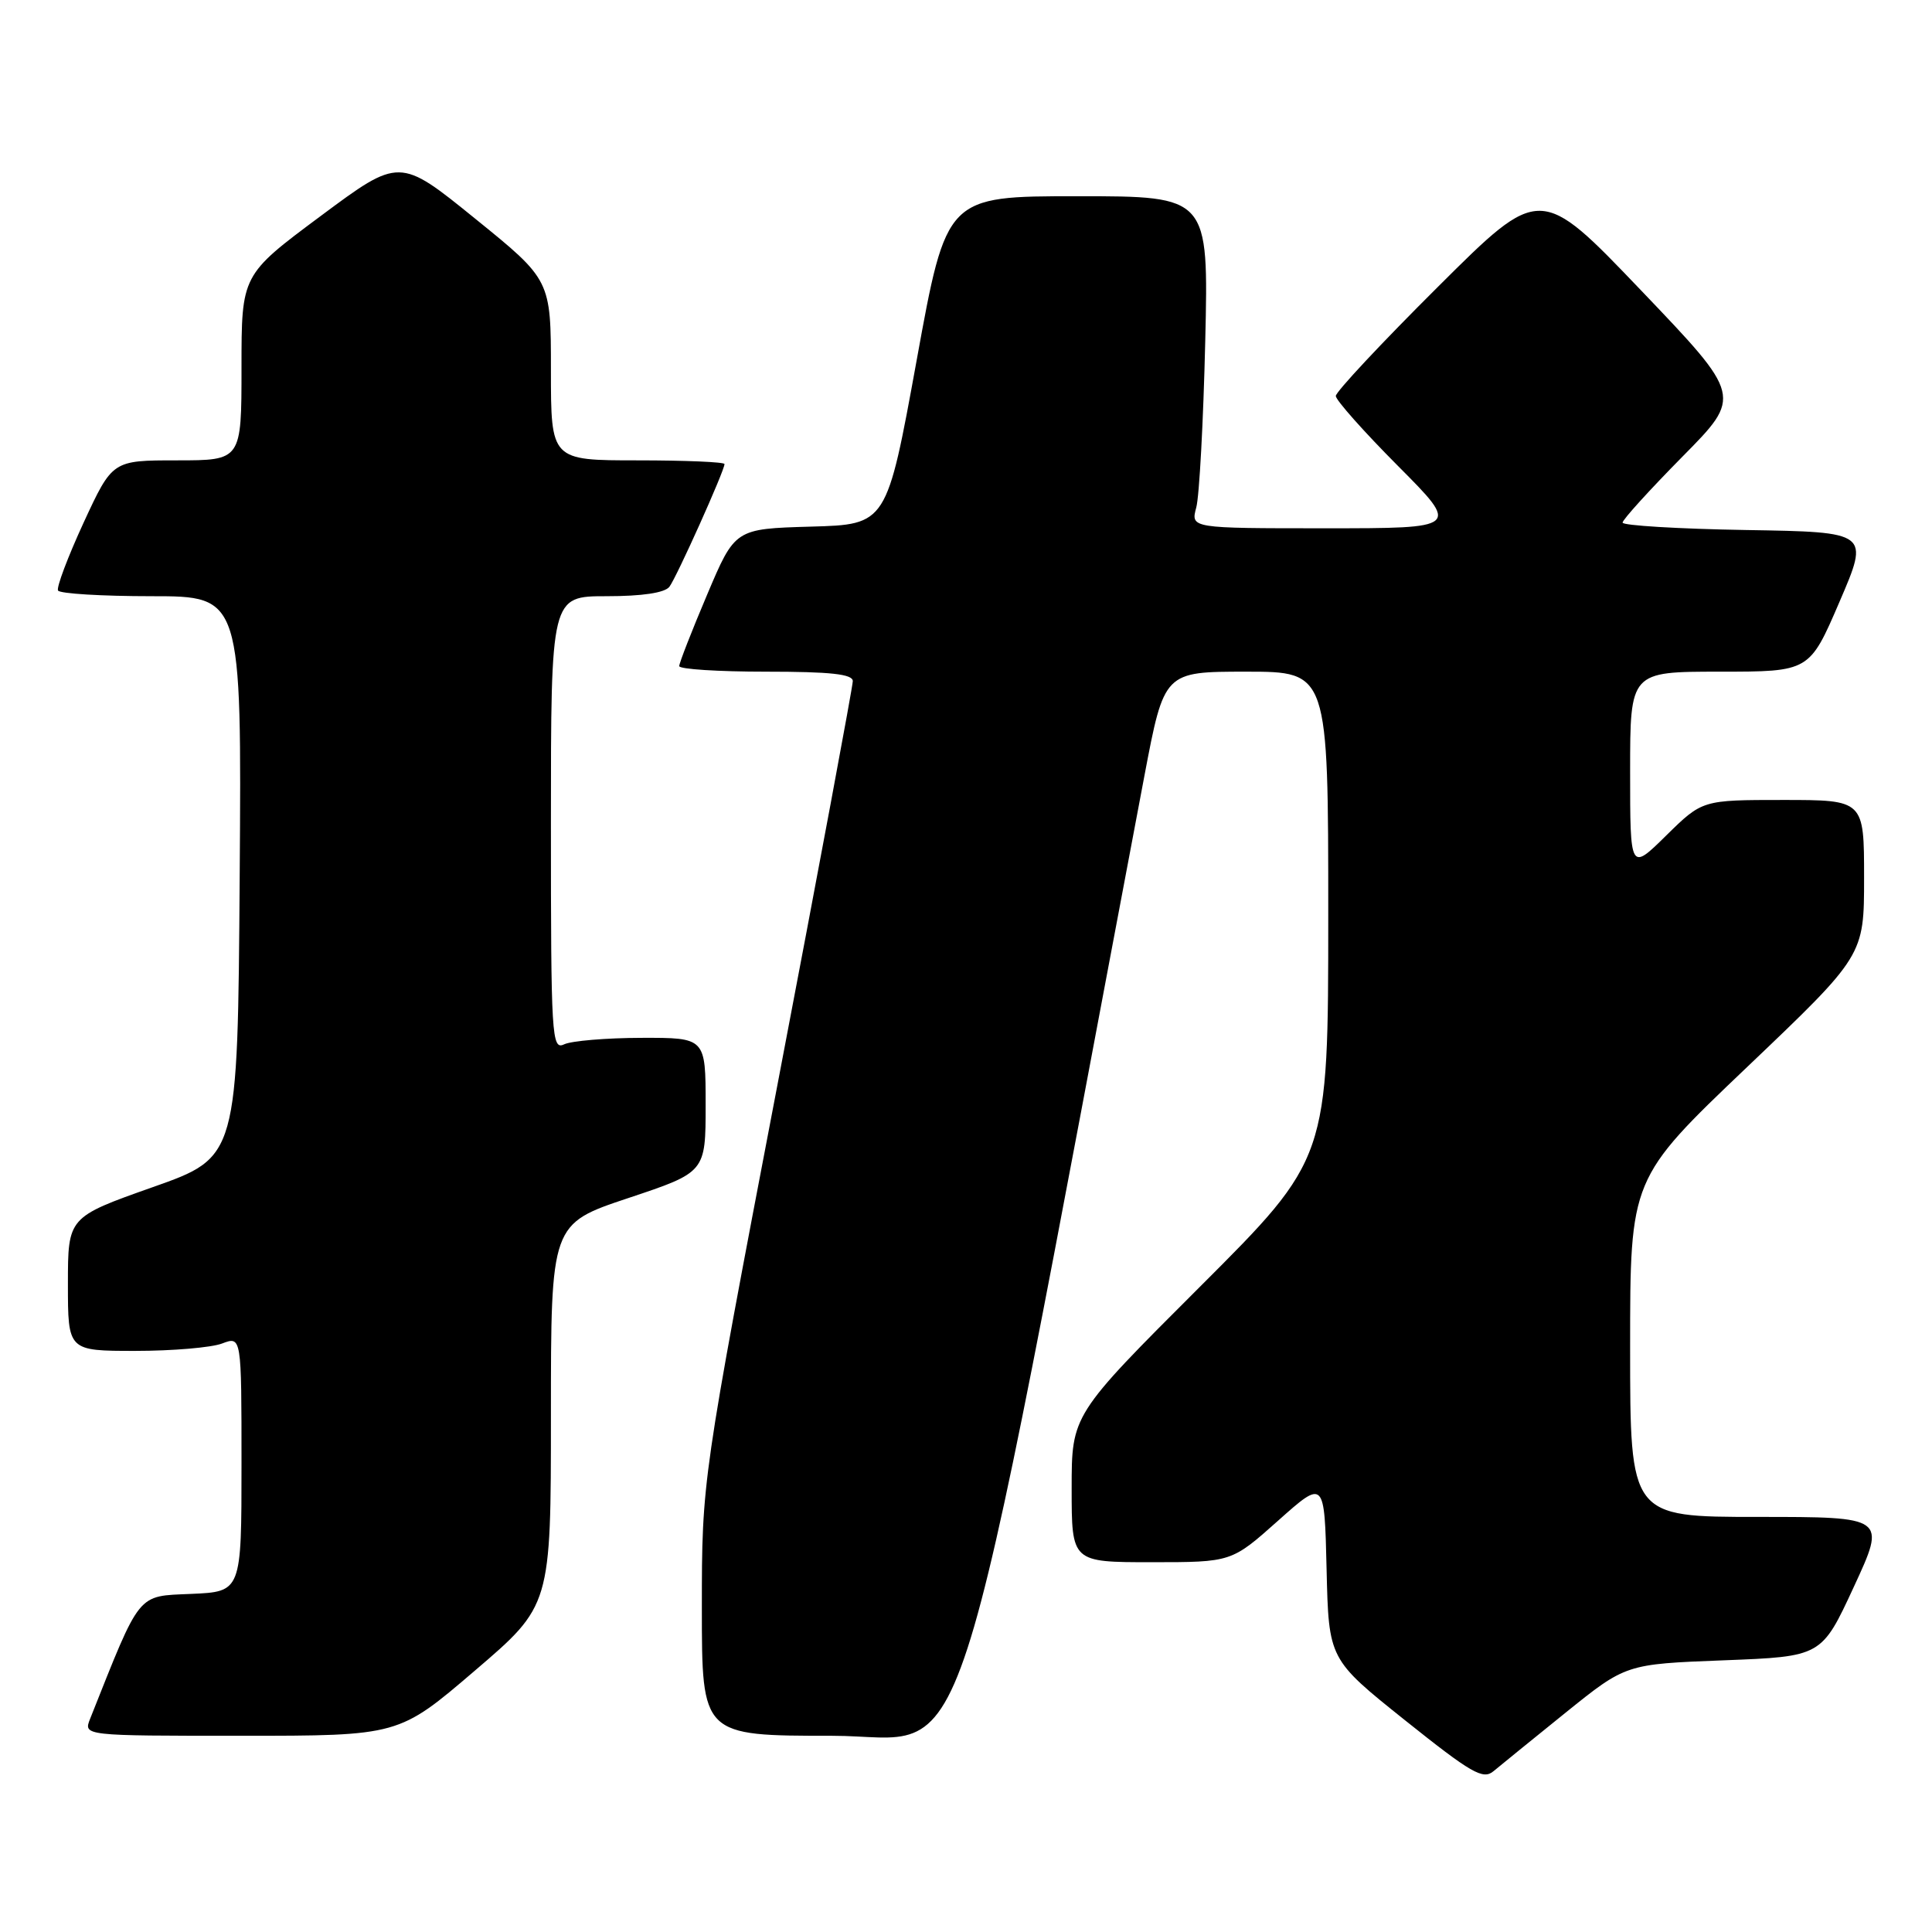 <?xml version="1.0" encoding="UTF-8" standalone="no"?>
<!DOCTYPE svg PUBLIC "-//W3C//DTD SVG 1.1//EN" "http://www.w3.org/Graphics/SVG/1.1/DTD/svg11.dtd" >
<svg xmlns="http://www.w3.org/2000/svg" xmlns:xlink="http://www.w3.org/1999/xlink" version="1.1" viewBox="0 0 256 256">
 <g >
 <path fill="currentColor"
d=" M 207.47 226.92 C 215.44 220.50 215.44 220.50 228.41 220.00 C 241.37 219.50 241.37 219.50 245.65 210.25 C 249.93 201.00 249.93 201.00 232.96 201.00 C 216.00 201.00 216.00 201.00 216.00 178.58 C 216.00 156.16 216.00 156.16 231.50 141.39 C 247.00 126.62 247.00 126.62 247.00 116.31 C 247.00 106.00 247.00 106.00 236.28 106.00 C 225.57 106.00 225.57 106.00 220.78 110.71 C 216.00 115.42 216.00 115.42 216.00 102.21 C 216.00 89.00 216.00 89.00 227.88 89.00 C 239.76 89.00 239.76 89.00 243.74 79.75 C 247.72 70.50 247.72 70.50 231.36 70.23 C 222.36 70.08 215.00 69.63 215.00 69.25 C 215.00 68.86 218.57 64.93 222.92 60.52 C 230.85 52.50 230.85 52.50 217.47 38.50 C 204.09 24.50 204.09 24.50 190.55 37.99 C 183.10 45.40 177.00 51.92 177.00 52.47 C 177.00 53.01 180.70 57.18 185.23 61.73 C 193.46 70.00 193.46 70.00 175.61 70.00 C 157.77 70.00 157.77 70.00 158.51 67.25 C 158.92 65.74 159.45 55.84 159.70 45.25 C 160.15 26.00 160.15 26.00 142.78 26.00 C 125.41 26.00 125.41 26.00 121.46 47.75 C 117.50 69.50 117.50 69.50 107.45 69.78 C 97.39 70.07 97.39 70.07 93.70 78.79 C 91.66 83.60 90.00 87.86 90.00 88.26 C 90.00 88.67 95.17 89.00 101.50 89.00 C 110.03 89.00 113.00 89.32 113.00 90.25 C 113.00 90.94 108.50 115.05 103.00 143.83 C 93.00 196.15 93.00 196.15 93.00 213.08 C 93.00 230.00 93.00 230.00 110.26 230.00 C 129.15 230.00 125.40 241.52 151.65 102.75 C 154.26 89.00 154.26 89.00 165.13 89.00 C 176.00 89.00 176.00 89.00 176.00 121.26 C 176.00 153.52 176.00 153.52 159.00 170.50 C 142.00 187.48 142.00 187.48 142.00 197.24 C 142.00 207.00 142.00 207.00 152.59 207.00 C 163.18 207.00 163.18 207.00 169.34 201.51 C 175.50 196.02 175.50 196.02 175.78 207.94 C 176.06 219.86 176.06 219.86 186.18 227.95 C 194.98 234.98 196.51 235.86 197.90 234.69 C 198.78 233.95 203.09 230.46 207.47 226.92 Z  M 62.92 221.37 C 73.00 212.75 73.00 212.75 73.00 187.46 C 73.00 162.17 73.00 162.17 83.25 158.75 C 93.50 155.33 93.50 155.33 93.50 146.42 C 93.50 137.50 93.50 137.50 85.00 137.52 C 80.33 137.53 75.71 137.92 74.75 138.38 C 73.10 139.16 73.00 137.43 73.00 109.11 C 73.00 79.00 73.00 79.00 80.38 79.00 C 85.11 79.00 88.09 78.55 88.70 77.75 C 89.67 76.46 96.00 62.37 96.00 61.49 C 96.00 61.22 90.83 61.00 84.50 61.00 C 73.00 61.00 73.00 61.00 73.00 49.05 C 73.00 37.10 73.00 37.10 62.97 28.98 C 52.94 20.85 52.94 20.85 42.47 28.64 C 32.00 36.43 32.00 36.43 32.00 48.71 C 32.00 61.00 32.00 61.00 23.45 61.00 C 14.90 61.00 14.90 61.00 11.08 69.25 C 8.99 73.79 7.46 77.84 7.69 78.25 C 7.93 78.66 13.50 79.00 20.07 79.00 C 32.02 79.00 32.02 79.00 31.76 116.17 C 31.50 153.33 31.50 153.33 20.25 157.30 C 9.00 161.28 9.00 161.28 9.00 170.14 C 9.00 179.00 9.00 179.00 17.93 179.00 C 22.85 179.00 28.02 178.56 29.43 178.02 C 32.00 177.05 32.00 177.05 32.00 193.98 C 32.00 210.91 32.00 210.91 25.32 211.20 C 18.09 211.52 18.70 210.77 11.94 227.75 C 11.05 230.00 11.05 230.00 31.94 230.00 C 52.84 230.00 52.84 230.00 62.92 221.37 Z "/>
</g>
</svg>